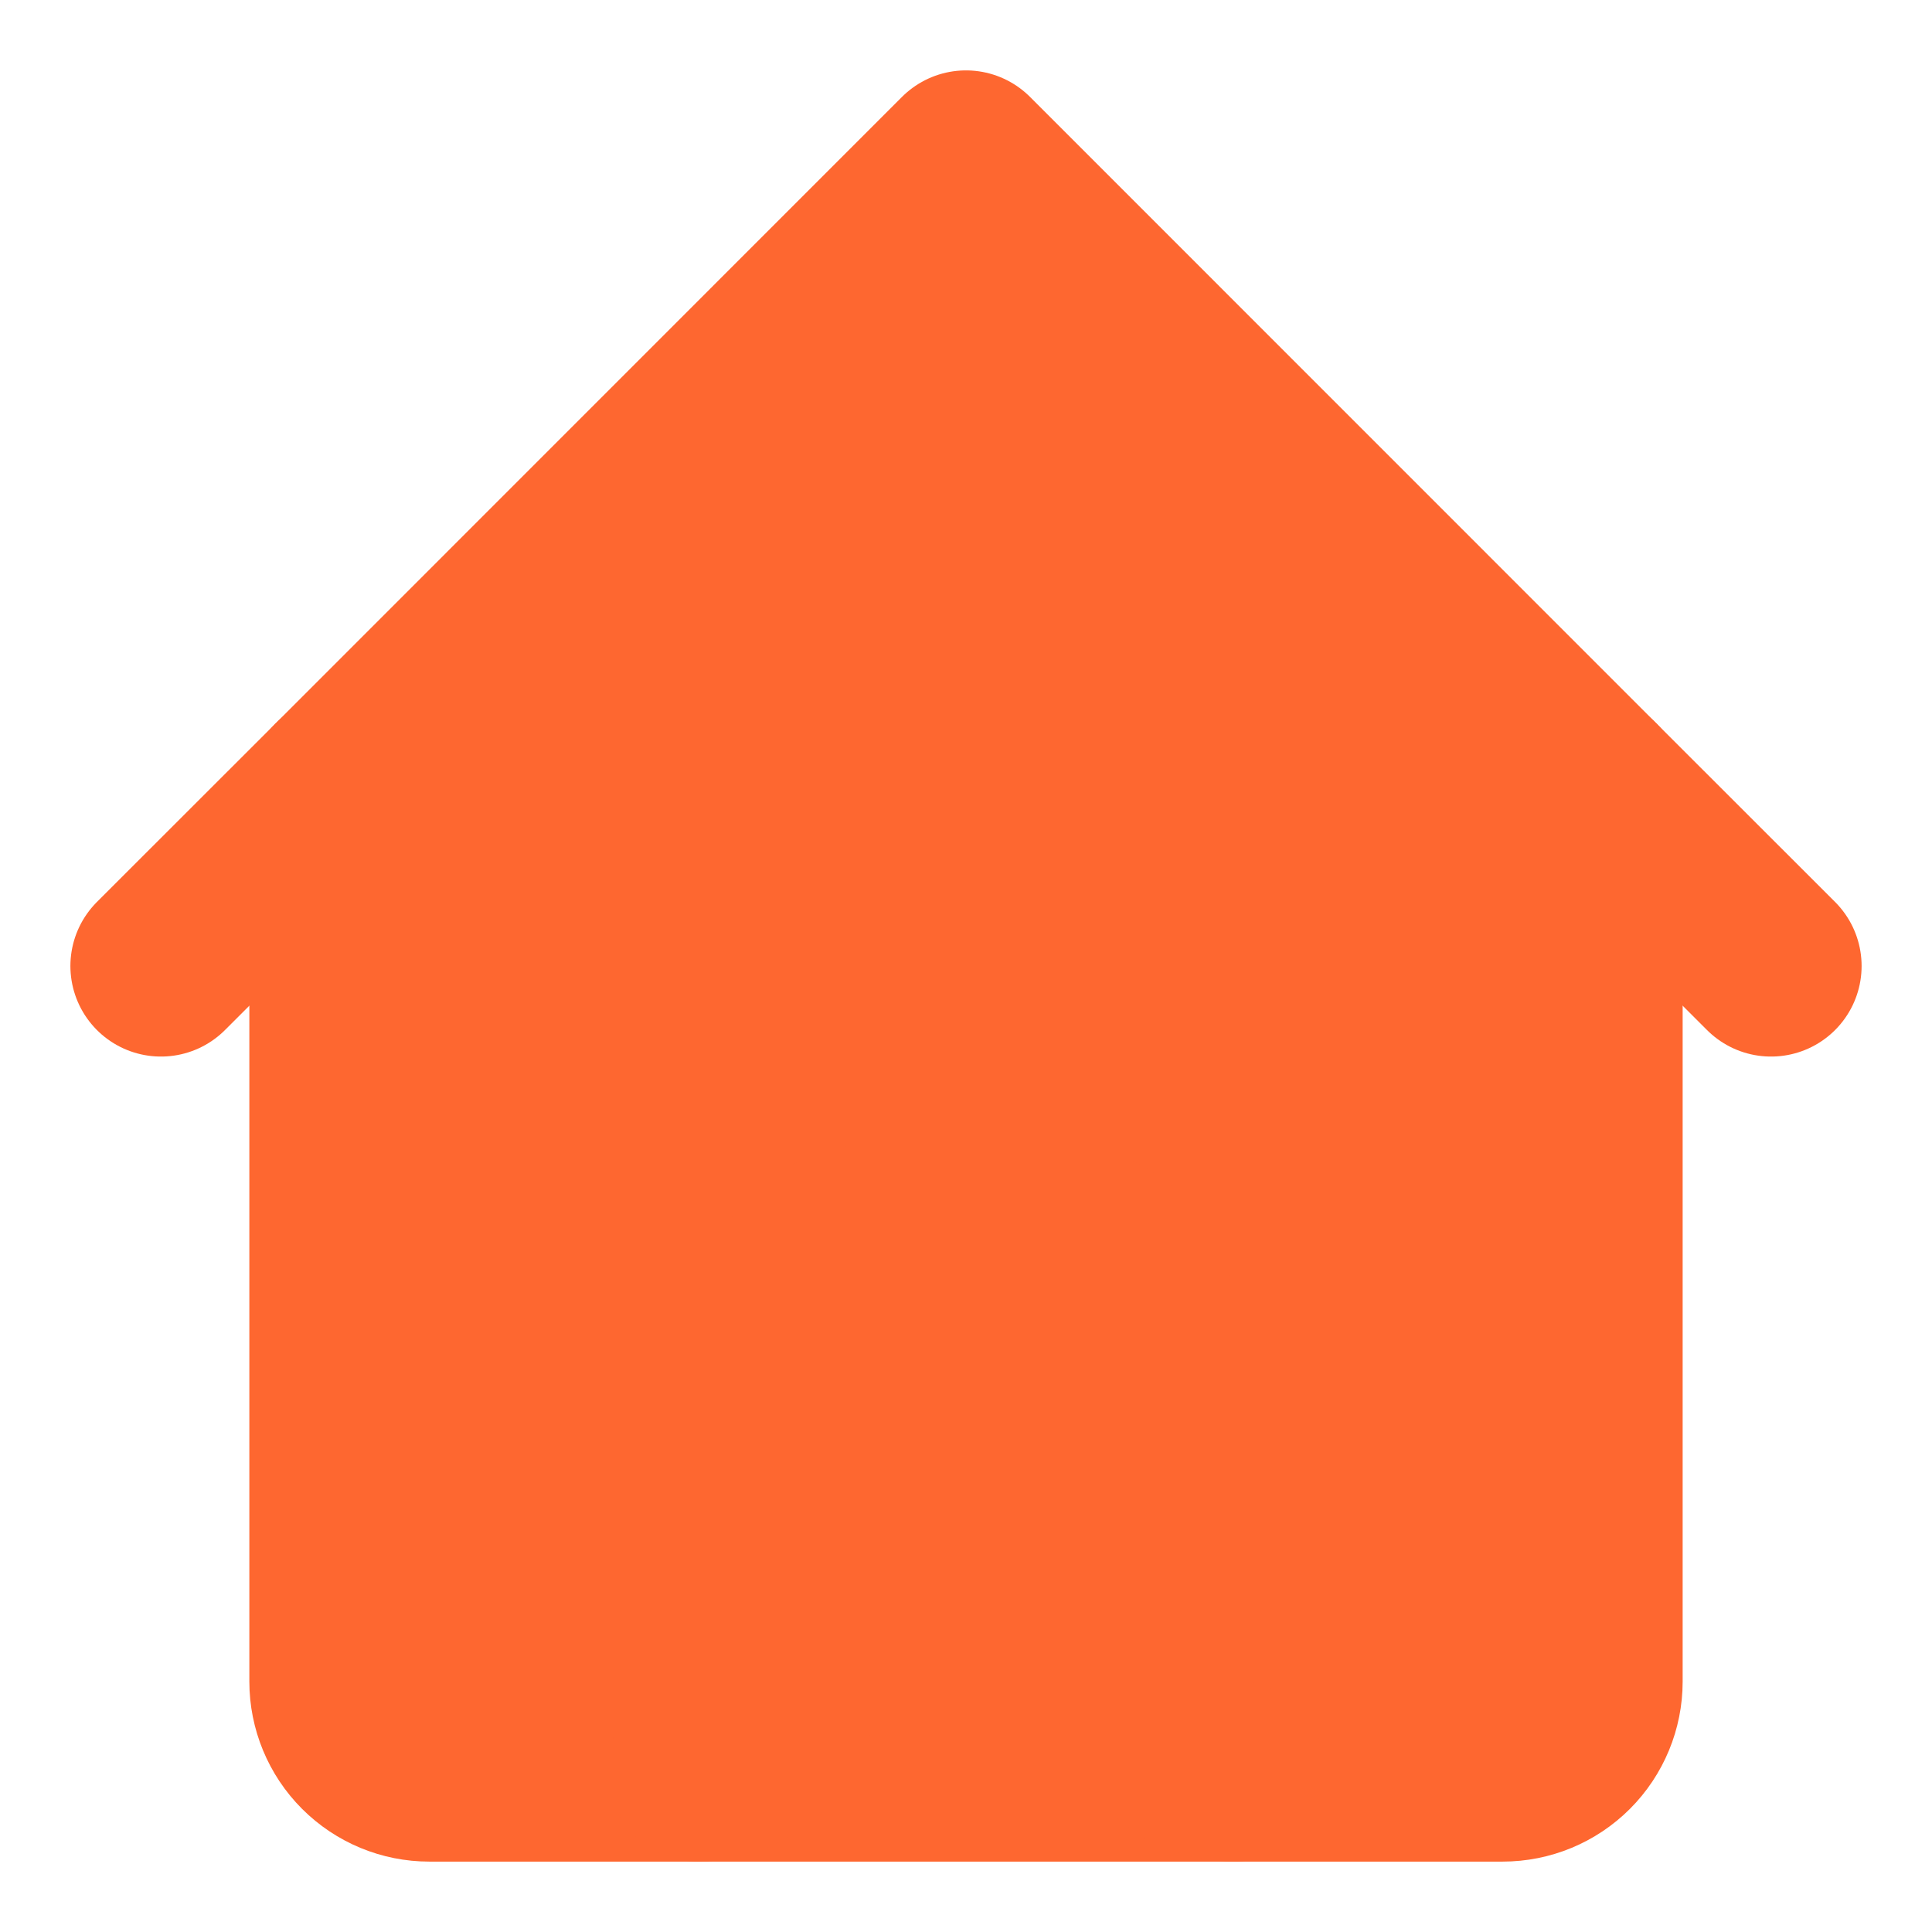 <svg width="16" height="16" viewBox="0 0 16 16" fill="none" xmlns="http://www.w3.org/2000/svg">
<g clip-path="url(#clip0_1_268)">
<path d="M2.815 6.519V13.926C2.815 14.122 2.893 14.311 3.032 14.45C3.171 14.589 3.359 14.667 3.555 14.667H12.444C12.641 14.667 12.829 14.589 12.968 14.45C13.107 14.311 13.185 14.122 13.185 13.926V6.519" fill="#FE6730"/>
<path d="M2.815 6.519V13.926C2.815 14.122 2.893 14.311 3.032 14.45C3.171 14.589 3.359 14.667 3.555 14.667H12.444C12.641 14.667 12.829 14.589 12.968 14.45C13.107 14.311 13.185 14.122 13.185 13.926V6.519" stroke="#FE6730" stroke-width="1.5" stroke-linecap="round" stroke-linejoin="round"/>
<path d="M5.778 14.667C5.974 14.667 6.163 14.589 6.302 14.45C6.441 14.311 6.519 14.122 6.519 13.926V10.963C6.519 10.767 6.597 10.578 6.736 10.439C6.874 10.3 7.063 10.222 7.259 10.222H8.741C8.937 10.222 9.126 10.3 9.265 10.439C9.403 10.578 9.482 10.767 9.482 10.963V13.926C9.482 14.122 9.56 14.311 9.698 14.45C9.837 14.589 10.026 14.667 10.222 14.667" stroke="#FE6730" stroke-width="1.5" stroke-linecap="round" stroke-linejoin="round"/>
<path d="M1.333 8L2.815 6.519L8 1.333L13.185 6.519L14.667 8" fill="#FE6730"/>
<path d="M1.333 8L2.815 6.519L8 1.333L13.185 6.519L14.667 8" stroke="#FE6730" stroke-width="1.5" stroke-linecap="round" stroke-linejoin="round"/>
</g>
<defs>
<clipPath id="clip0_1_268">
<rect width="16" height="16" fill="white"/>
</clipPath>
</defs>
</svg>
